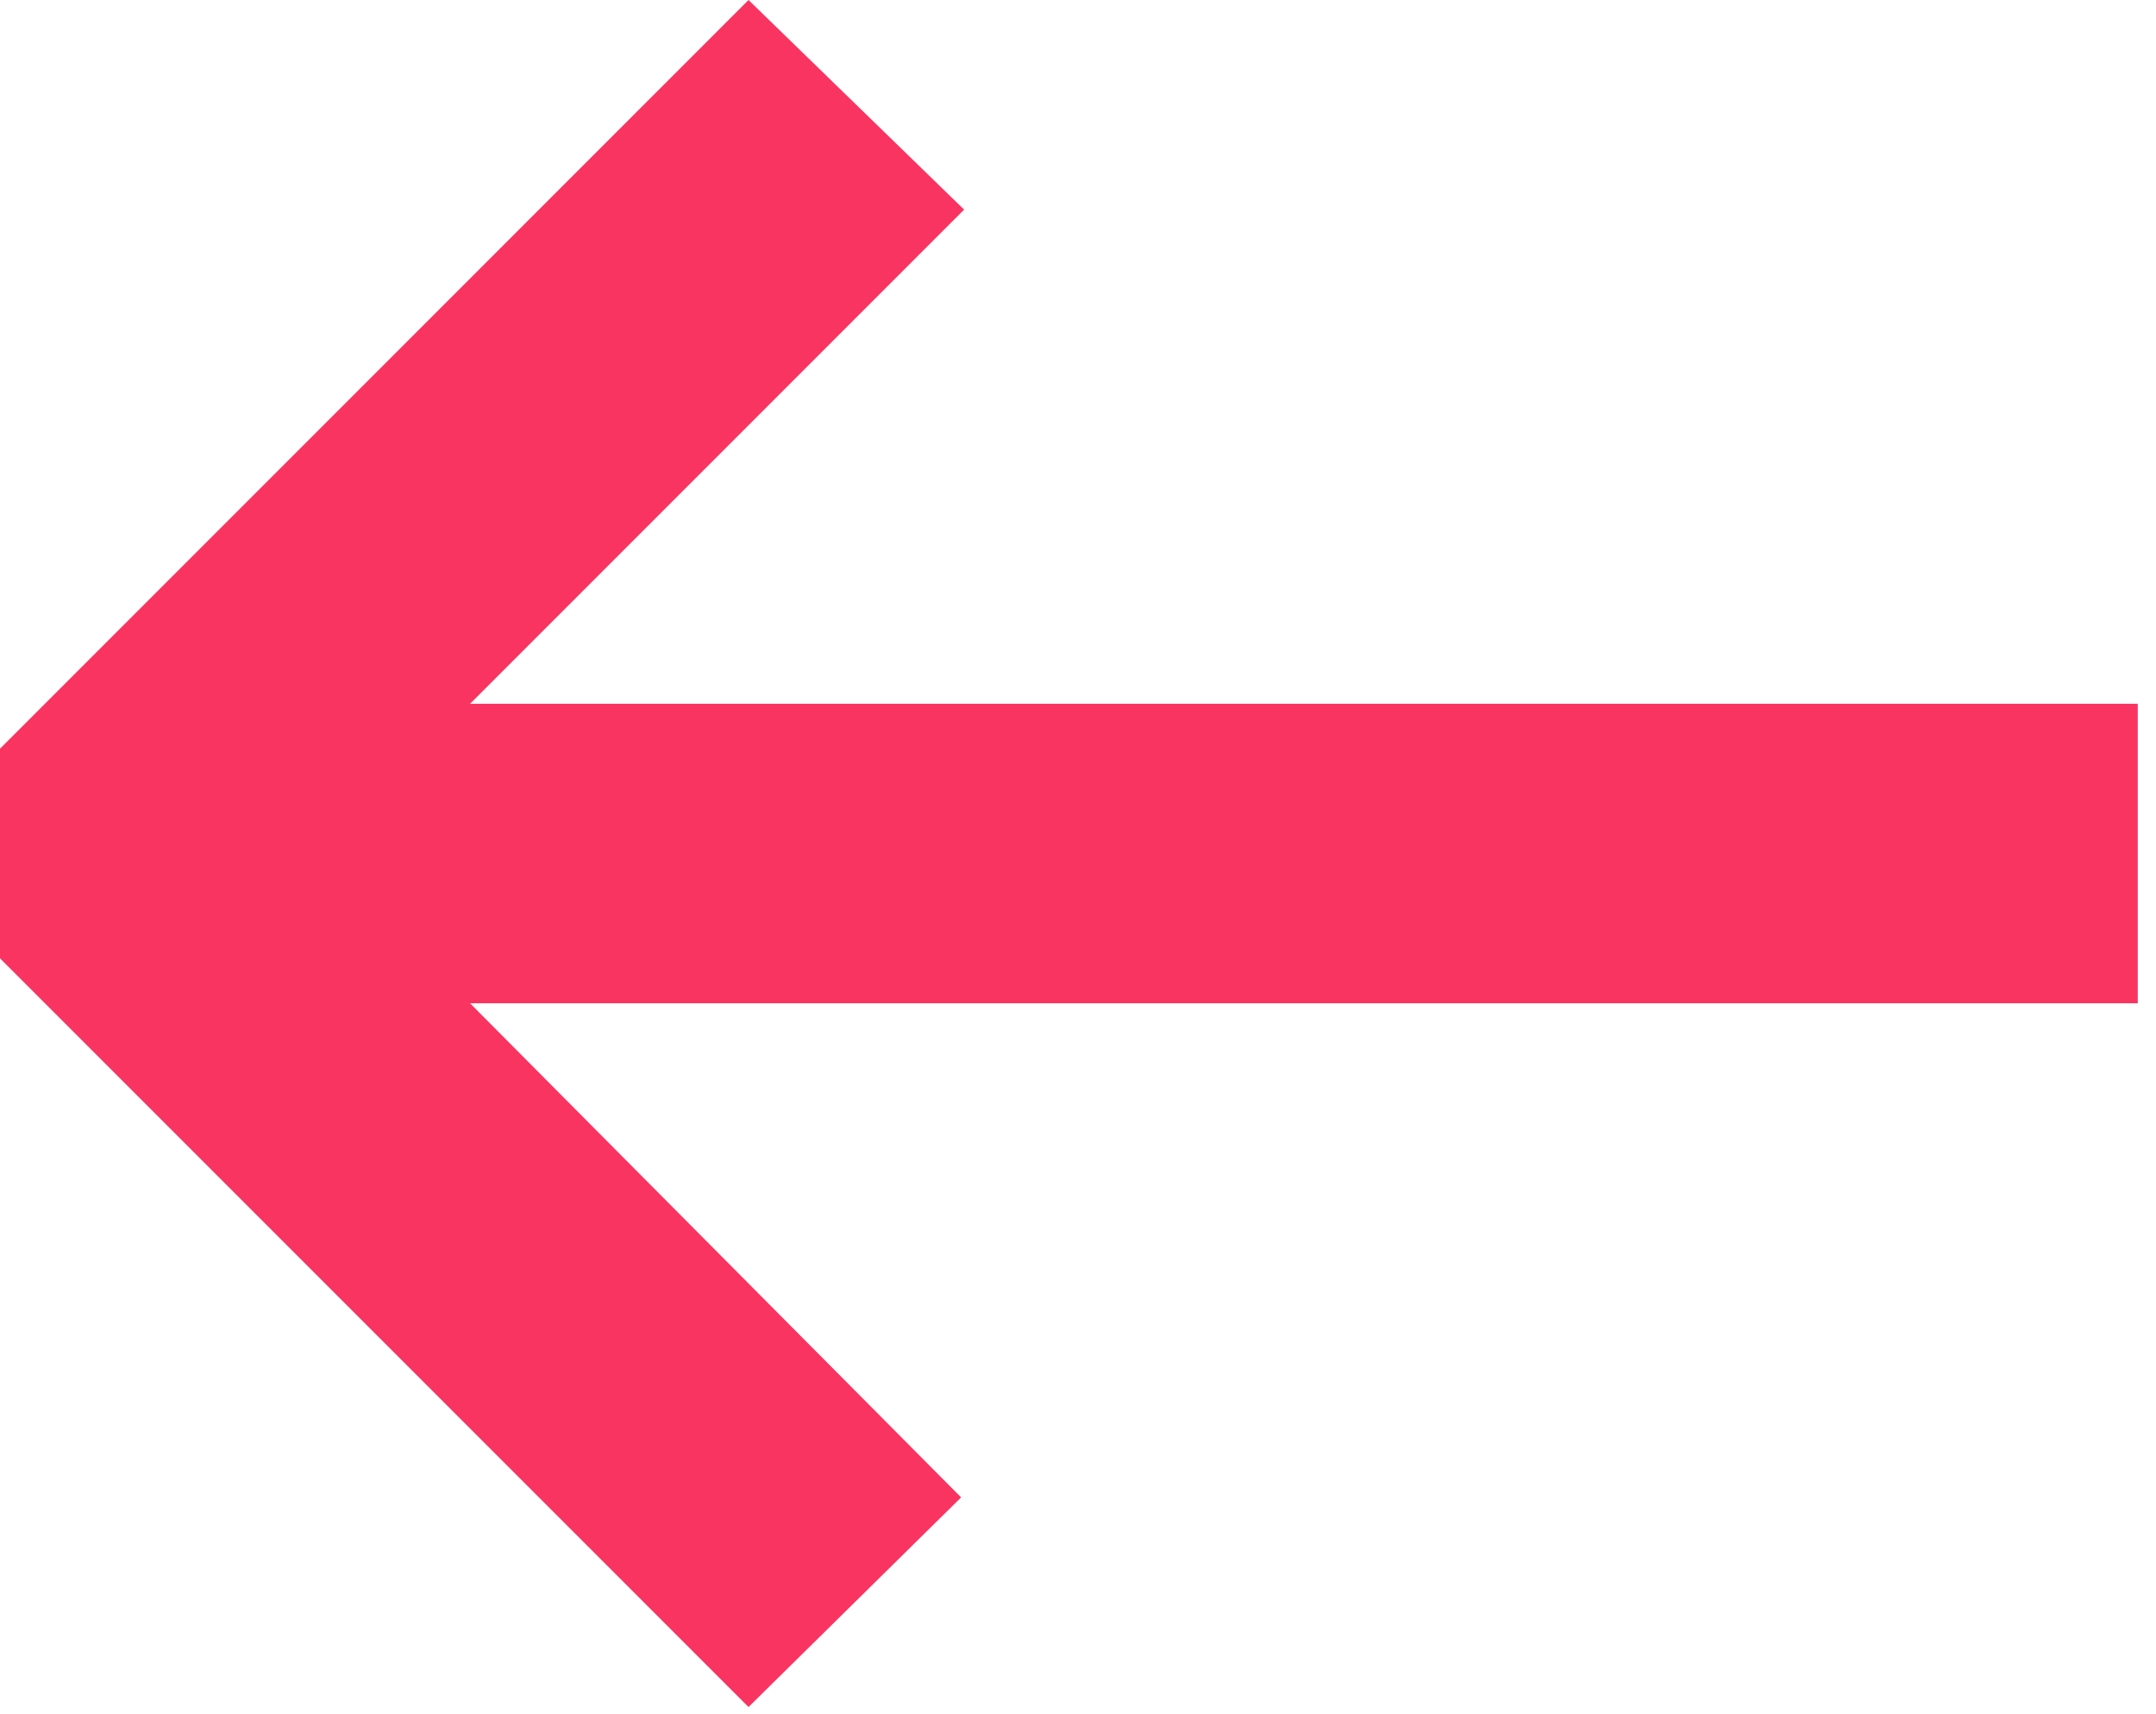 <svg width="39" height="31" viewBox="0 0 39 31" fill="none" xmlns="http://www.w3.org/2000/svg">
<path d="M13.54 0L0 13.54V17.331L13.54 30.871L17.386 27.08L8.503 18.144H38.67V12.728H8.503L17.44 3.791L13.54 0Z" fill="#F93460"/>
</svg>
